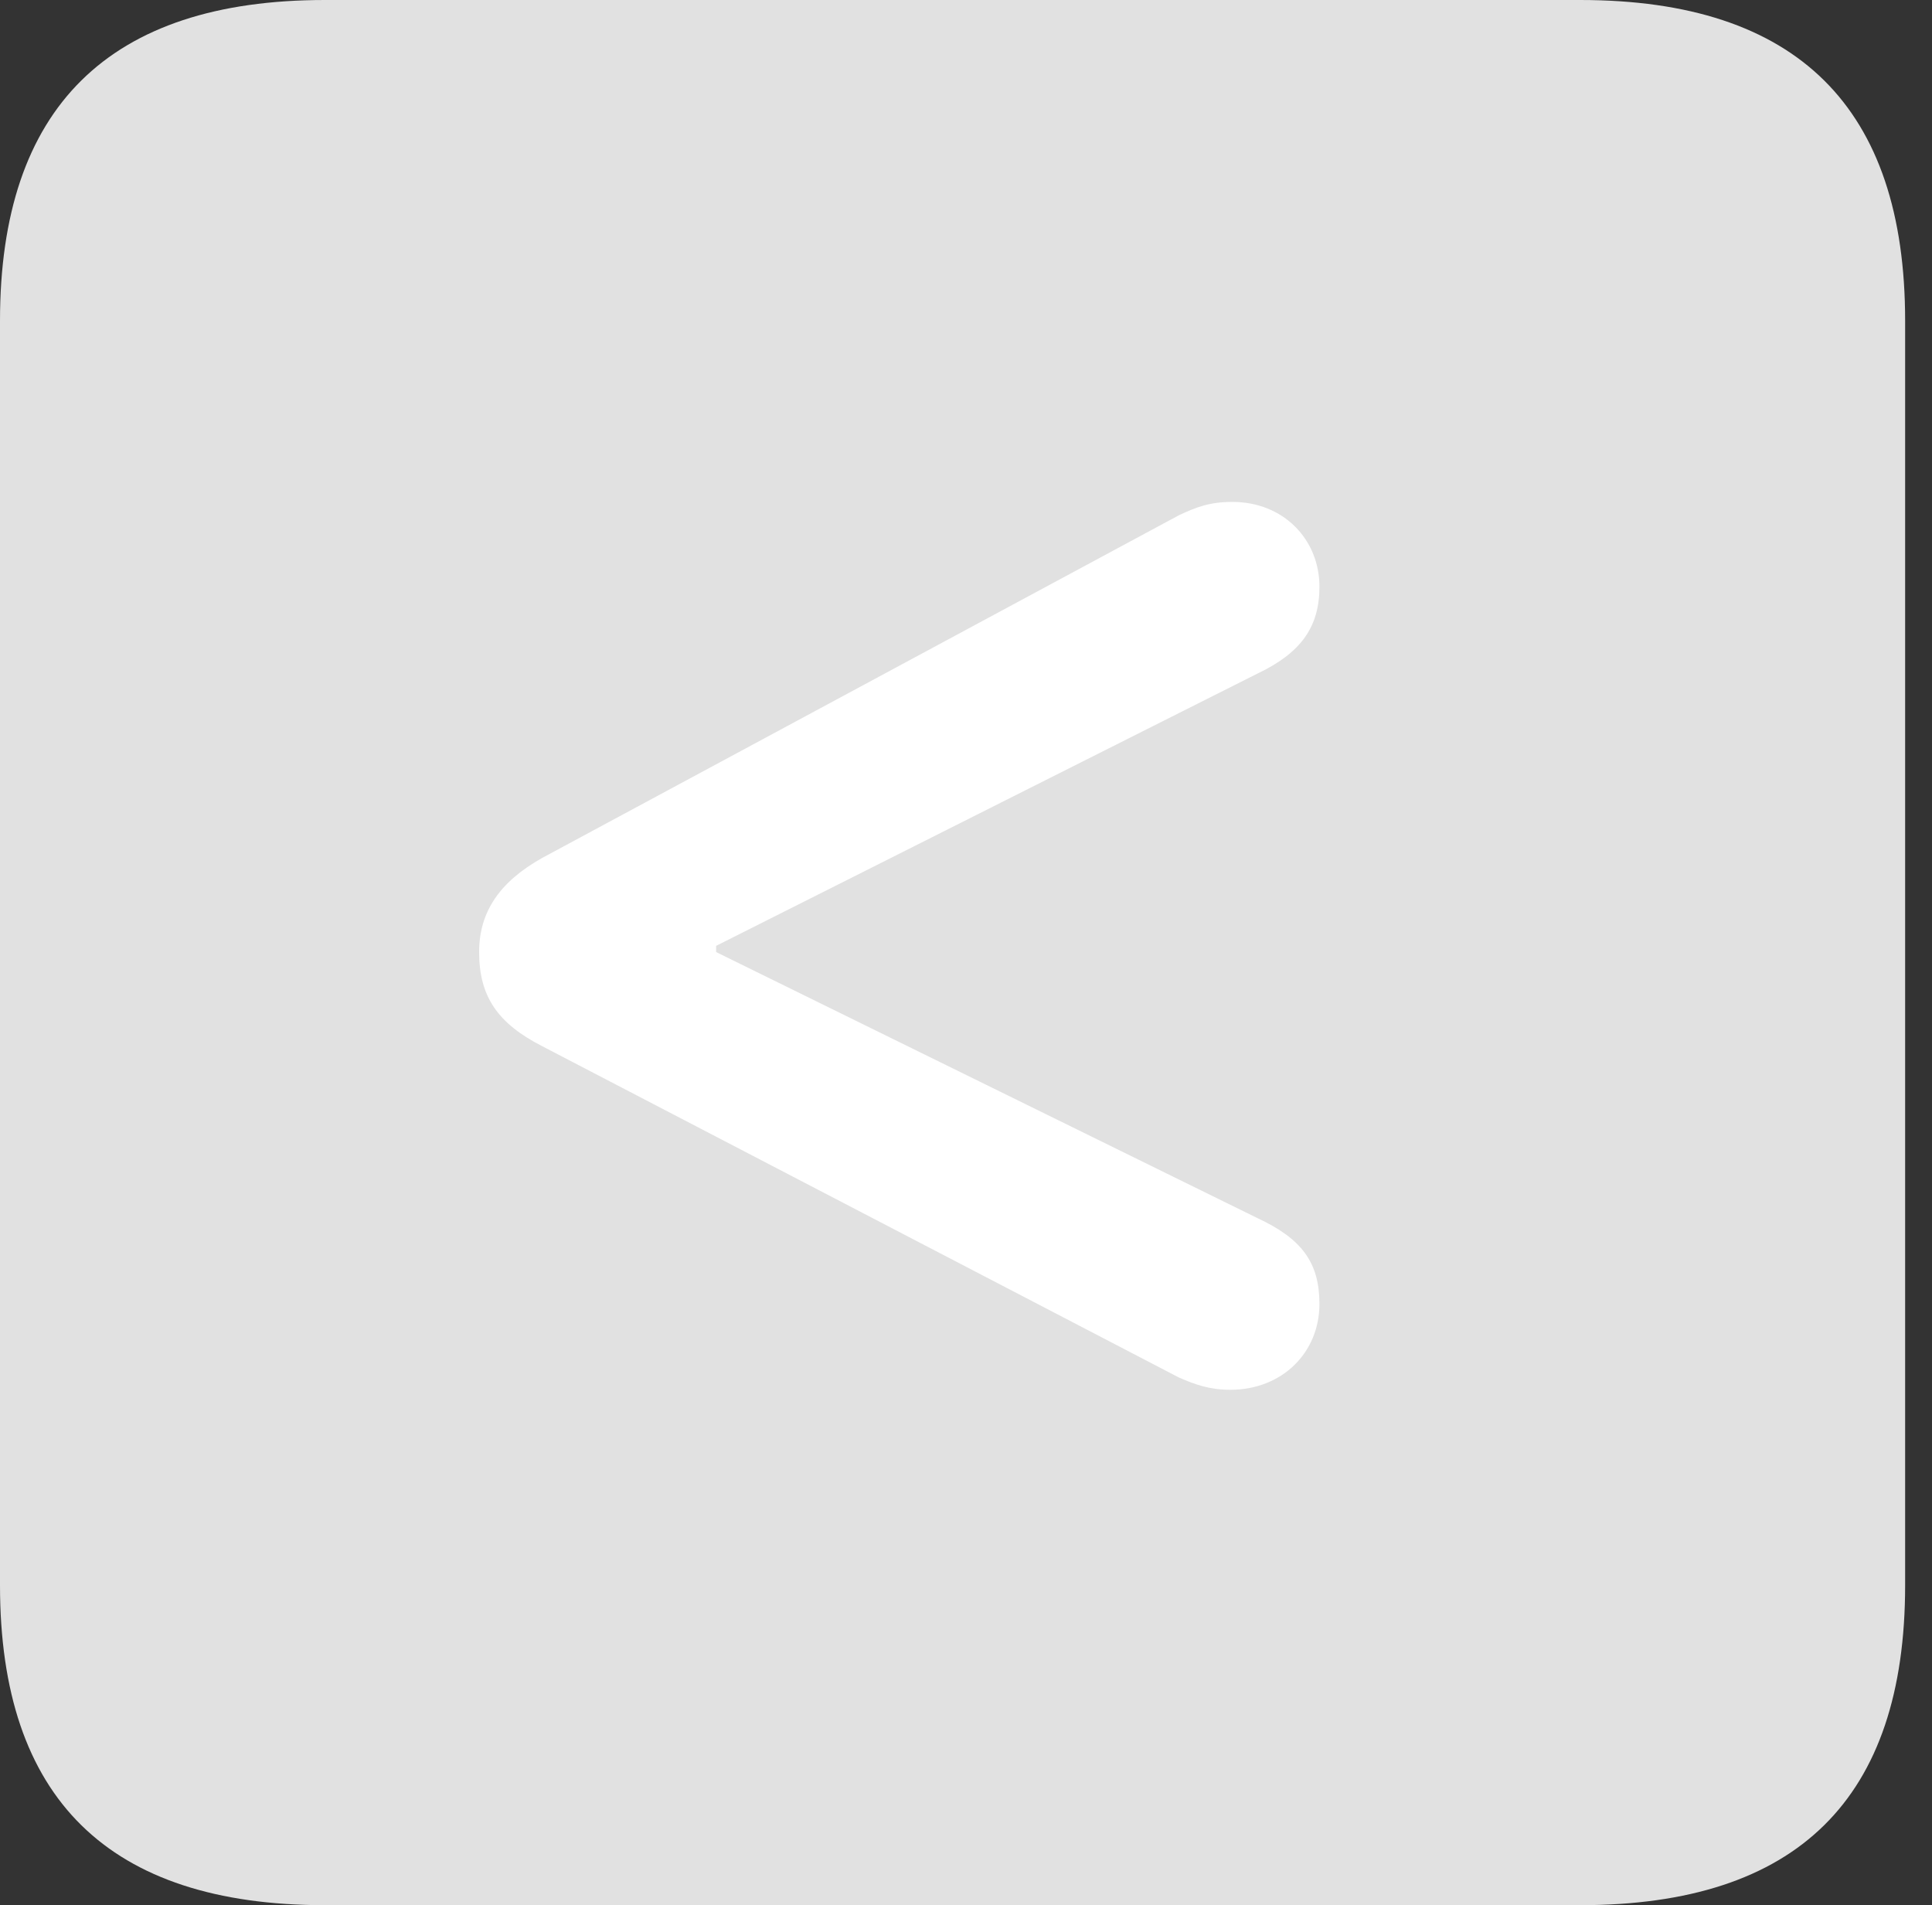 <?xml version="1.0" encoding="UTF-8"?>
<!--Generator: Apple Native CoreSVG 326-->
<!DOCTYPE svg
PUBLIC "-//W3C//DTD SVG 1.1//EN"
       "http://www.w3.org/Graphics/SVG/1.1/DTD/svg11.dtd">
<svg version="1.1" xmlns="http://www.w3.org/2000/svg" xmlns:xlink="http://www.w3.org/1999/xlink" viewBox="0 0 25.525 25.17">
 <rect x="0" y="0" width="25.525" height="25.17" fill="#333333" stroke="none"/>
 <g>
  <rect height="25.17" opacity="0" width="25.525" x="0" y="0"/>
  <path d="M4.293 25.17L20.877 25.17C23.748 25.17 25.17 23.762 25.17 20.945L25.17 4.238C25.17 1.422 23.748 0 20.877 0L4.293 0C1.436 0 0 1.422 0 4.238L0 20.945C0 23.762 1.436 25.17 4.293 25.17Z" fill="white" fill-opacity="0.85"/>
  <path d="M16.256 18.361C15.982 18.361 15.791 18.293 15.572 18.197L7.164 13.822C6.576 13.521 6.33 13.166 6.33 12.578C6.33 12.045 6.604 11.648 7.164 11.334L15.572 6.809C15.805 6.699 15.982 6.631 16.283 6.631C16.953 6.631 17.432 7.123 17.432 7.752C17.432 8.285 17.186 8.627 16.611 8.9L9.461 12.496L9.461 12.578L16.611 16.092C17.199 16.365 17.432 16.68 17.432 17.227C17.432 17.869 16.939 18.361 16.256 18.361Z" fill="white"/>
 </g>
</svg>
